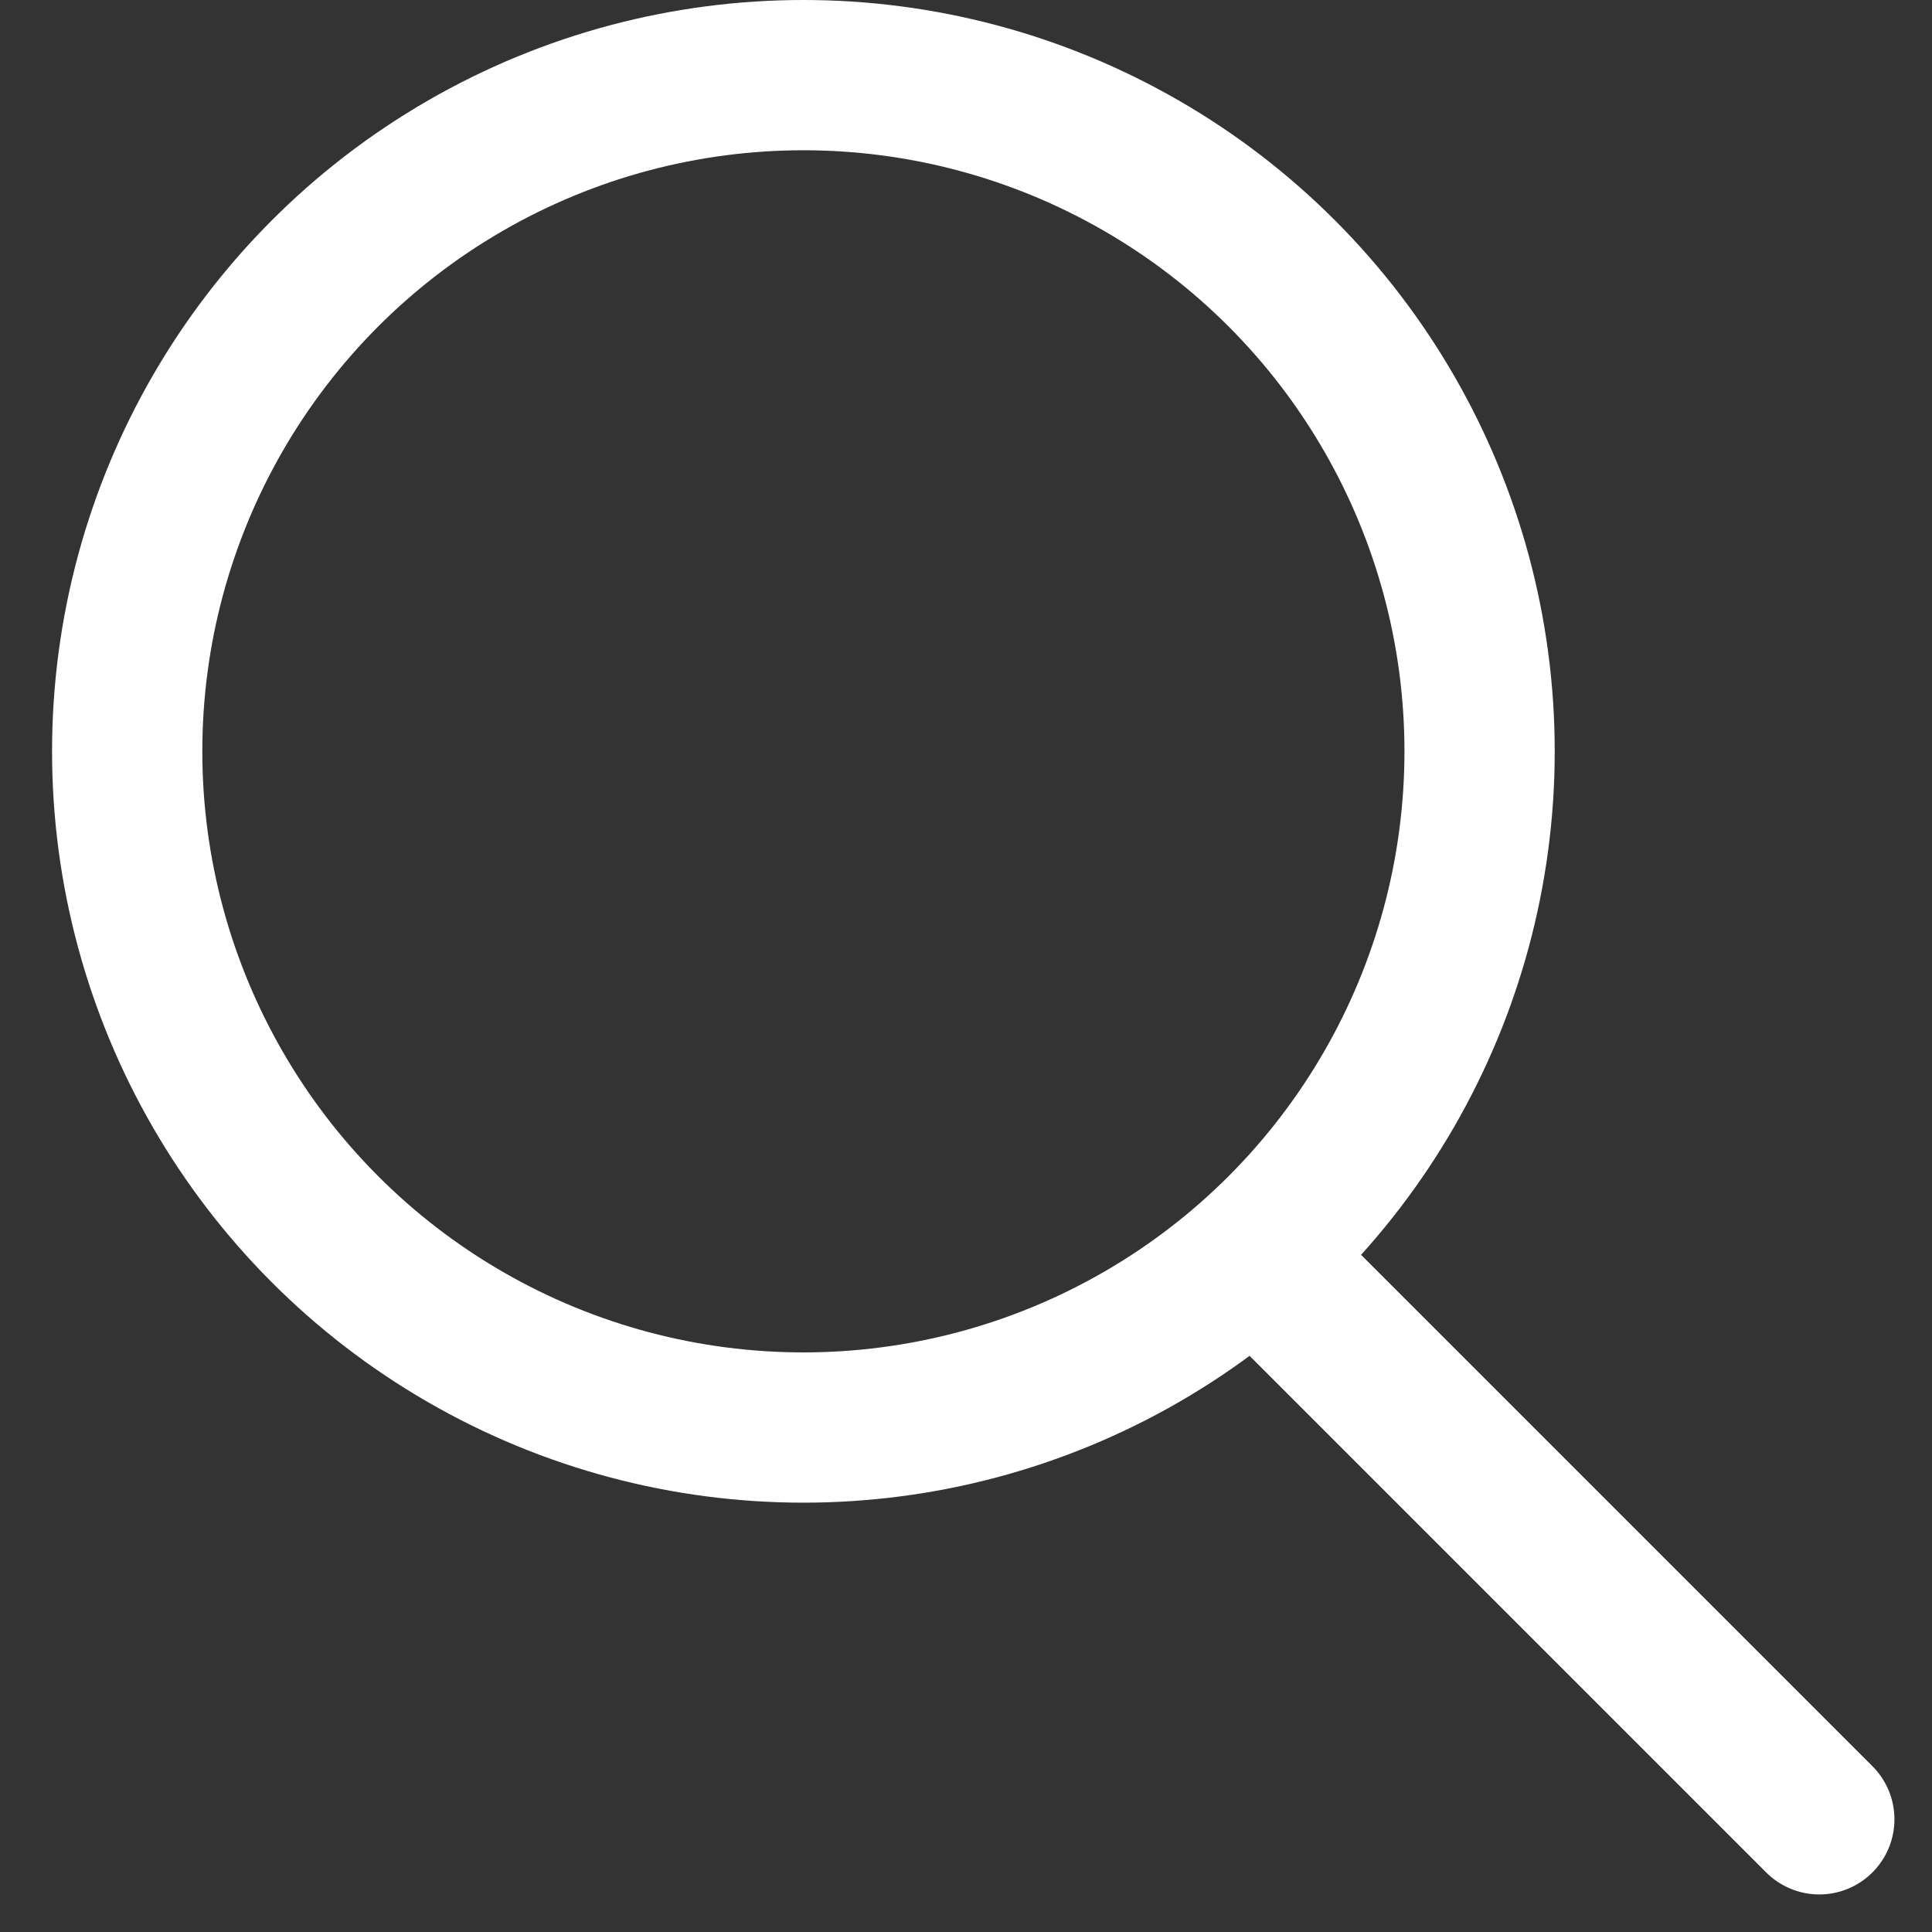 <svg xmlns="http://www.w3.org/2000/svg" xmlns:xlink="http://www.w3.org/1999/xlink" width="18" height="18" viewBox="0 0 18 18">
    <rect x="0" y="0" width="18" height="18" fill="#333333" stroke="none"/>
    <defs>
        <path id="q69bhzm8na" d="M0 0H24V24H0z"/>
    </defs>
    <g fill="none" fill-rule="evenodd">
        <g>
            <g>
                <g transform="translate(-1137, -230) translate(233, 216) translate(901, 11)">
                    <mask id="p5yb484yob" fill="#fff">
                        <use xlink:href="#q69bhzm8na"/>
                    </mask>
                    <circle cx="10.485" cy="10" r="6.3" stroke="#FFF" stroke-width="1.4" mask="url(#p5yb484yob)"/>
                    <path stroke="#FFF" stroke-linecap="round" stroke-linejoin="round" stroke-width="1.4" d="M15 15l4.95 4.95" mask="url(#p5yb484yob)"/>
                </g>
            </g>
        </g>
    </g>
</svg>
